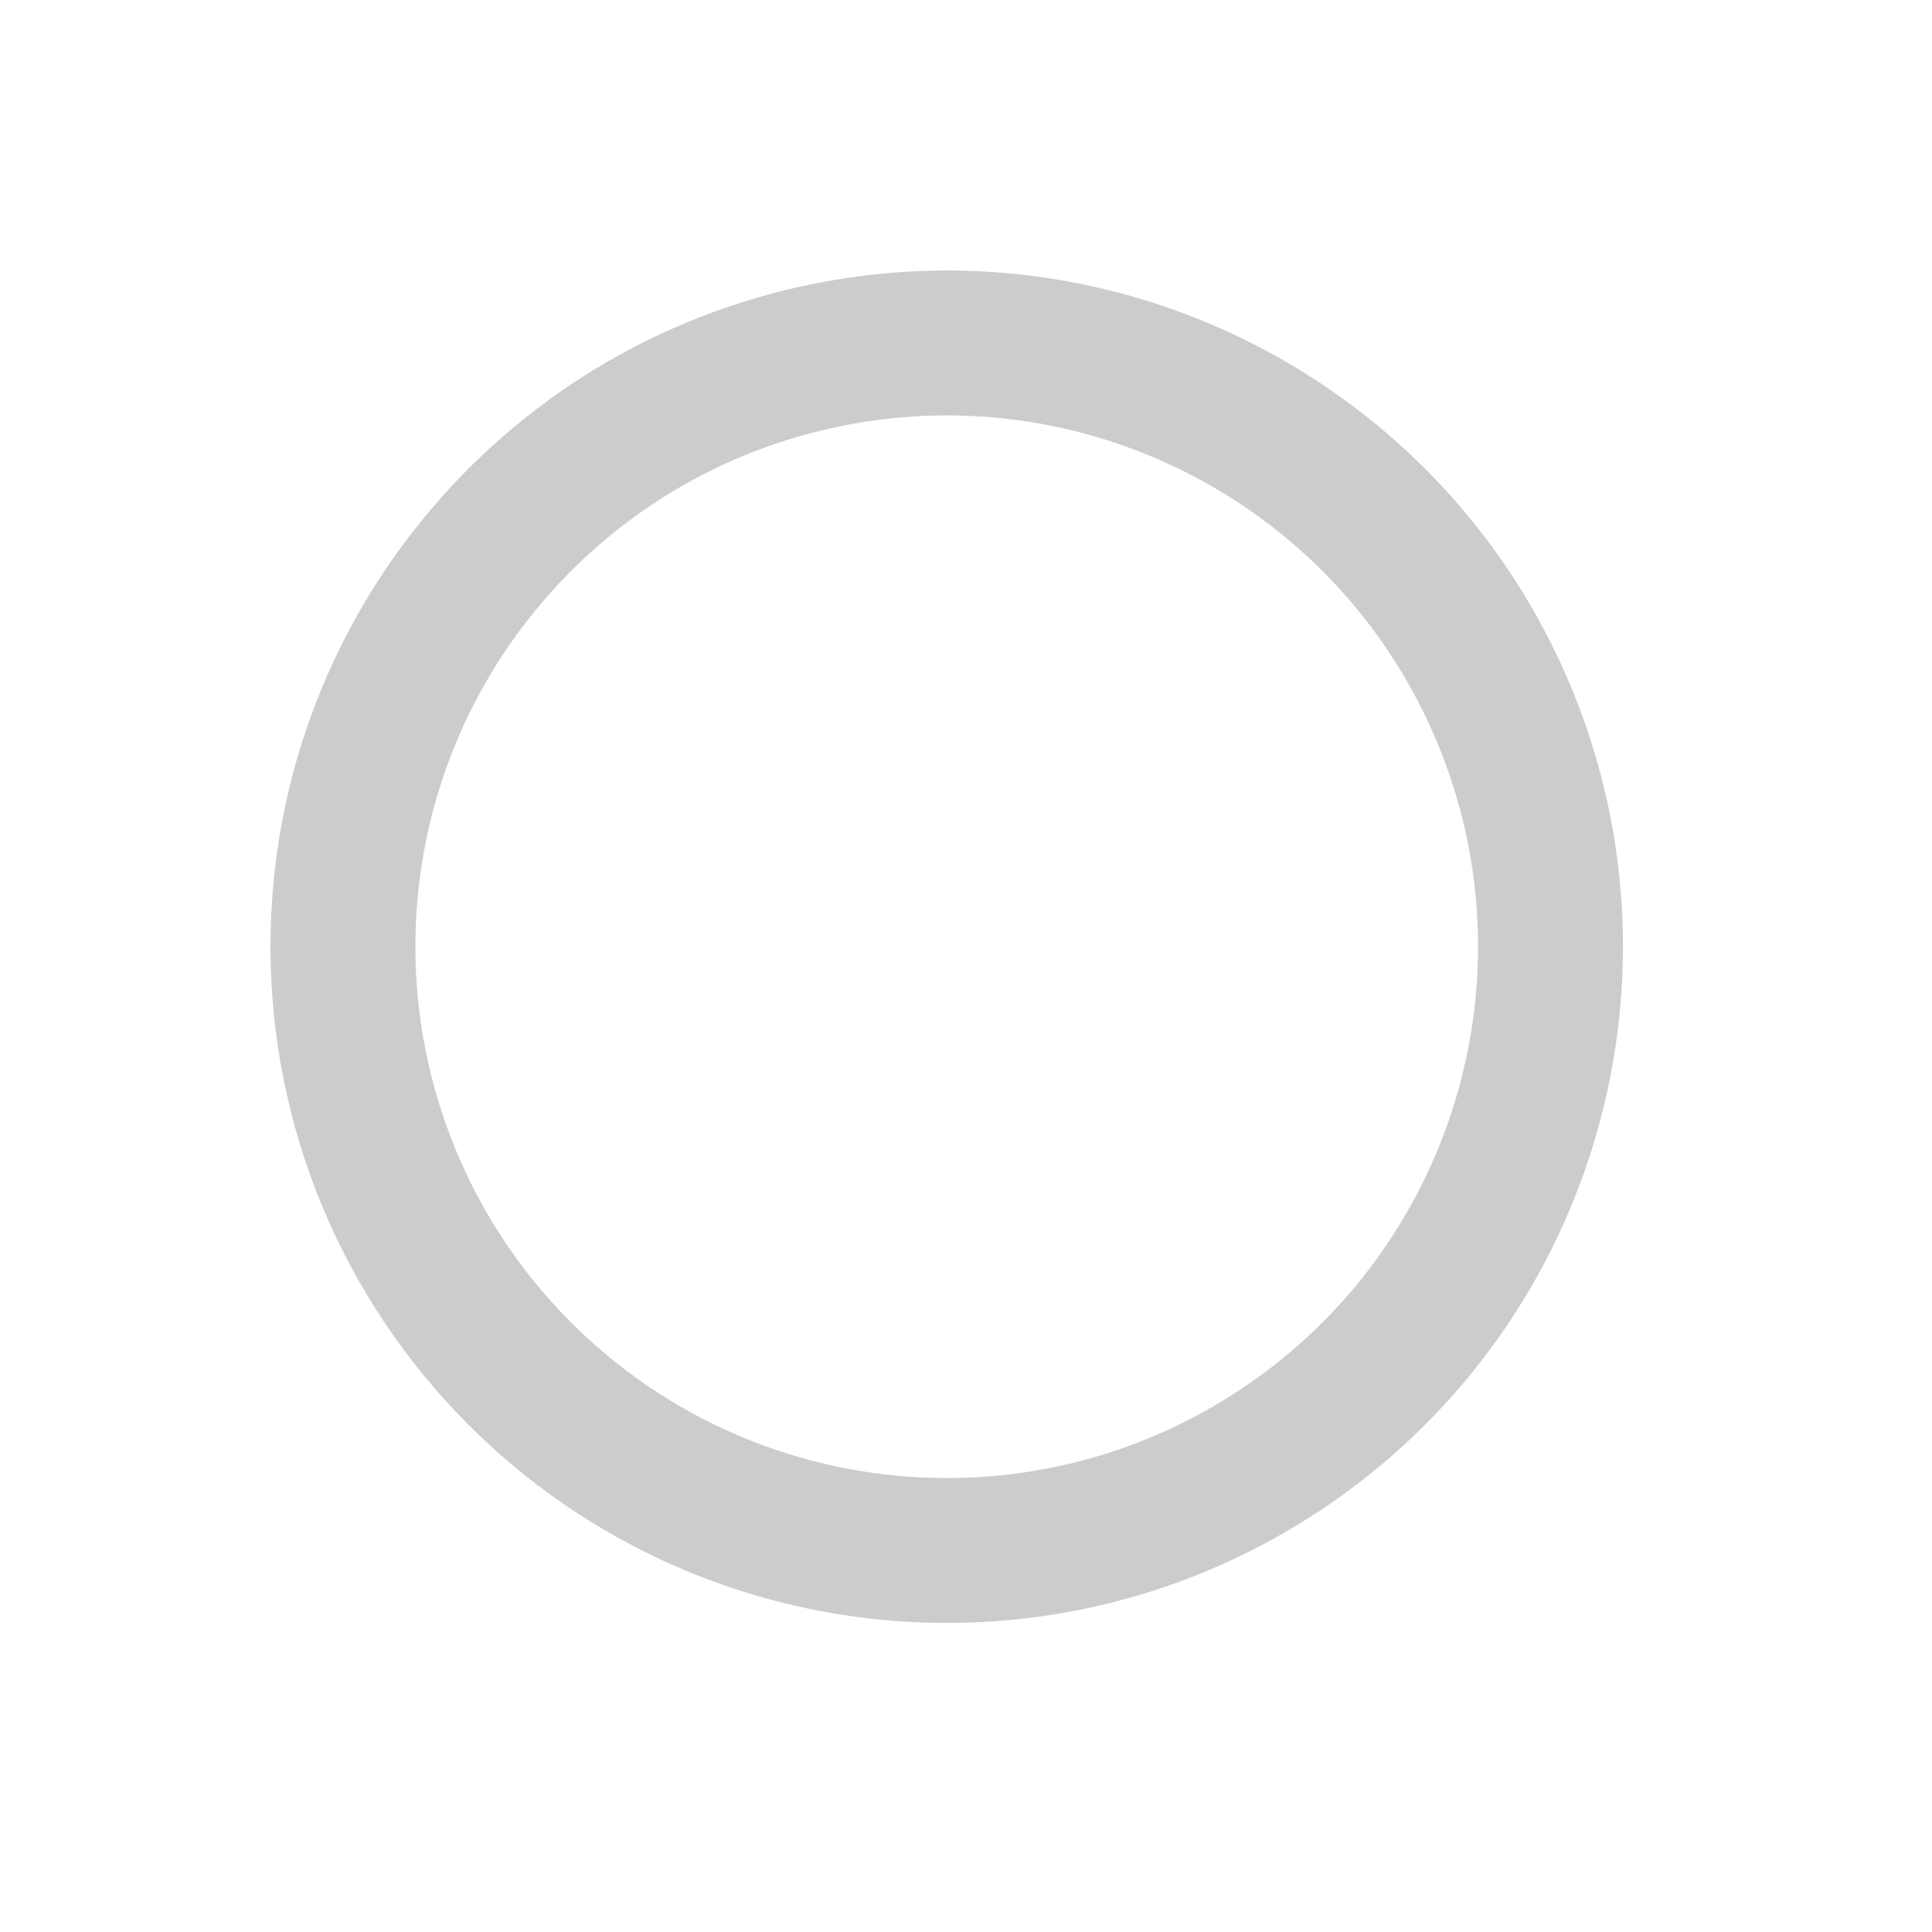 <svg width="20" height="20" viewBox="0 0 20 20" fill="none" xmlns="http://www.w3.org/2000/svg">
<path d="M3.55 9.8C3.55 6.818 5.657 4.252 8.581 3.671C11.506 3.089 14.434 4.654 15.575 7.409C16.715 10.164 15.752 13.341 13.272 14.998C10.793 16.654 7.489 16.328 5.381 14.22C4.208 13.048 3.55 11.458 3.55 9.8Z" stroke="#CCCCCC" stroke-width="1.5" stroke-linecap="round" stroke-linejoin="round"/>
</svg>
